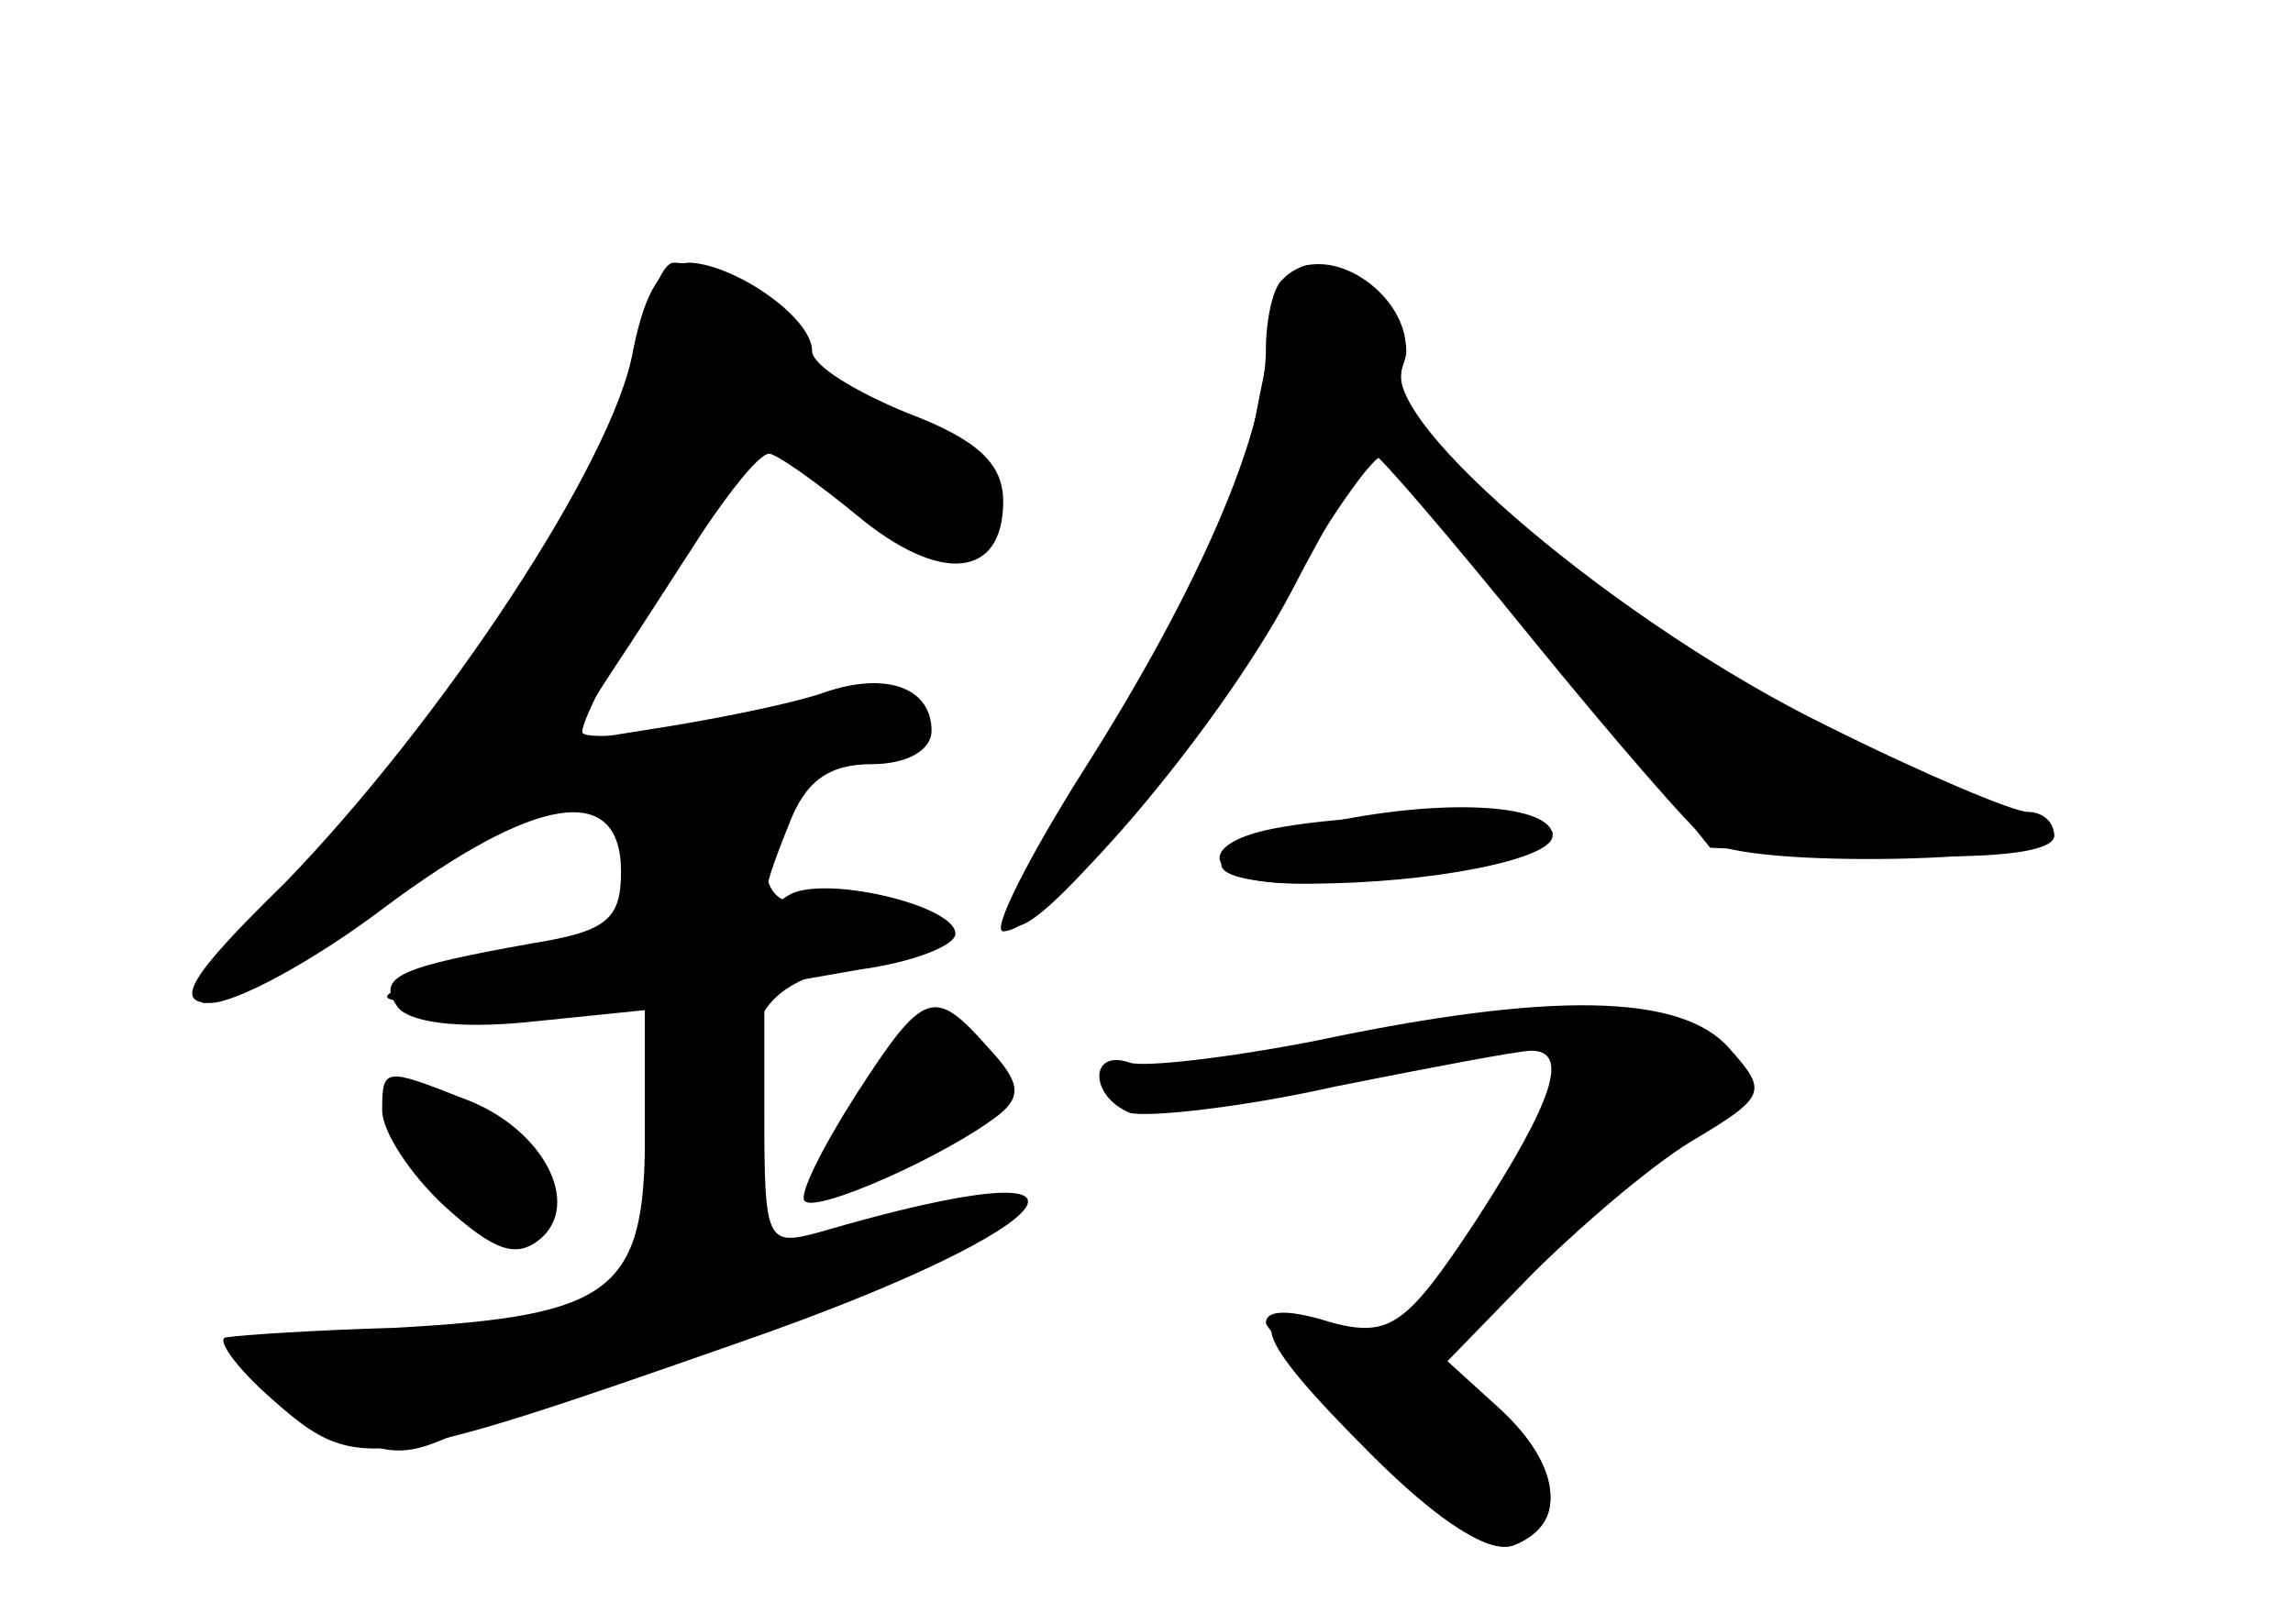<?xml version="1.0" standalone="no"?>
<!DOCTYPE svg PUBLIC "-//W3C//DTD SVG 20010904//EN"
 "http://www.w3.org/TR/2001/REC-SVG-20010904/DTD/svg10.dtd">
<svg version="1.0" xmlns="http://www.w3.org/2000/svg"
 width="96pt" height="68pt" viewBox="0 0 96 68"
 preserveAspectRatio="xMidYMid meet">
<g transform="translate(0,68) scale(0.1,-0.1)" fill="#000000" stroke="none">
<g id="part-0" class="char-part">
  <path d="M265 533 c-8 -46 -80 -155 -146 -223 -40 -39 -46 -50 -31 -50 11 0
44 18 73 40 63 47 99 53 99 15 0 -20 -6 -25 -37 -30 -56 -10 -65 -14 -57 -26
4 -7 25 -10 55 -7 l49 5 0 -53 c0 -65 -14 -75 -104 -80 -34 -1 -65 -3 -71 -4
-5 0 3 -12 19 -26 35 -31 42 -30 196 24 141 49 166 85 33 46 -22 -6 -23 -4
-23 49 l0 54 40 7 c22 3 40 10 40 15 0 12 -56 25 -70 16 -12 -8 -13 -3 0 29 7
19 17 26 35 26 15 0 25 6 25 14 0 18 -19 25 -45 16 -11 -4 -40 -10 -64 -14
l-44 -7 18 28 c10 15 28 43 39 60 12 18 24 33 28 33 3 0 20 -12 37 -26 35 -29
61 -26 61 6 0 16 -11 26 -40 37 -22 9 -40 20 -40 26 0 14 -32 36 -51 37 -12 0
-19 -12 -24 -37z"/>
  <path d="M536 553 c-3 -10 -8 -35 -12 -56 -3 -21 -28 -74 -56 -119 -27 -44
-47 -83 -44 -85 8 -9 73 68 110 131 21 37 41 66 45 65 3 0 35 -37 71 -82 l66
-82 72 -3 c45 -2 72 1 72 8 0 5 -6 10 -13 10 -24 0 -121 51 -177 93 -66 50
-90 77 -82 96 3 7 -3 20 -13 27 -25 18 -33 18 -39 -3z"/>
  <path d="M533 333 c-35 -7 -27 -23 10 -23 49 0 107 12 107 21 0 9 -75 10 -117
2z"/>
  <path d="M358 221 c-14 -22 -24 -42 -21 -44 5 -5 59 19 81 36 10 8 9 14 -4 28
-23 26 -27 25 -56 -20z"/>
  <path d="M550 244 c-36 -7 -71 -11 -77 -9 -17 6 -17 -14 0 -21 7 -2 46 2 86
11 40 8 77 15 82 15 16 0 10 -20 -23 -71 -29 -44 -36 -49 -60 -43 -38 8 -35
-4 16 -55 29 -29 50 -42 60 -38 22 9 20 33 -6 57 l-22 20 35 36 c19 19 49 45
67 56 32 19 32 21 16 39 -20 23 -75 24 -174 3z"/>
  <path d="M160 215 c0 -9 12 -27 26 -40 21 -19 30 -22 40 -14 18 15 1 47 -32
59 -33 13 -34 13 -34 -5z"/>
</g>
<g id="part-1" class="char-part">
  <path d="M267 529 c-6 -48 -54 -123 -132 -207 -31 -34 -54 -62 -50 -62 13 0
51 23 93 57 54 44 86 42 90 -4 3 -32 2 -33 -35 -34 -21 0 -47 -4 -58 -9 -18
-8 -18 -9 5 -10 14 -1 40 -1 58 0 l32 2 0 -61 0 -60 -37 -10 c-21 -6 -59 -11
-85 -11 -56 0 -61 -10 -15 -35 30 -16 36 -16 63 -3 16 9 73 30 127 47 53 18
95 37 92 41 -3 5 -27 2 -53 -5 -26 -8 -48 -15 -49 -15 -5 0 -3 76 3 97 4 16
17 24 40 29 44 8 44 24 -1 24 -32 0 -35 3 -35 29 0 25 5 30 36 36 25 4 33 10
27 16 -7 7 -31 7 -72 -2 -34 -6 -64 -9 -67 -6 -4 4 54 105 72 126 2 2 17 -8
34 -23 38 -31 60 -33 60 -5 0 15 -11 25 -40 36 -22 9 -40 22 -40 29 0 13 -30
34 -48 34 -5 0 -12 -18 -15 -41z"/>
  <path d="M361 215 c-23 -40 -19 -43 27 -15 35 22 40 35 16 44 -22 8 -20 10
-43 -29z"/>
  <path d="M166 208 c15 -27 38 -48 51 -48 20 0 16 38 -6 50 -28 14 -54 13 -45
-2z"/>
</g>
<g id="part-2" class="char-part">
  <path d="M537 563 c-4 -3 -7 -17 -7 -29 0 -36 -29 -102 -76 -176 -24 -38 -39
-68 -34 -68 18 0 89 83 120 141 17 33 33 59 35 59 2 0 32 -35 66 -77 35 -43
68 -81 74 -85 15 -12 145 -9 145 2 0 6 -5 10 -11 10 -6 0 -44 16 -84 36 -86
42 -187 127 -178 150 10 26 -31 57 -50 37z"/>
</g>
<g id="part-3" class="char-part">
  <path d="M558 336 c-58 -11 -63 -26 -9 -26 49 0 101 10 101 20 0 13 -43 16
-92 6z"/>
</g>
<g id="part-4" class="char-part">
  <path d="M530 126 c0 -2 20 -25 44 -51 30 -33 49 -46 60 -42 22 9 20 30 -6 55
-29 26 -98 53 -98 38z"/>
</g>
</g>
</svg>